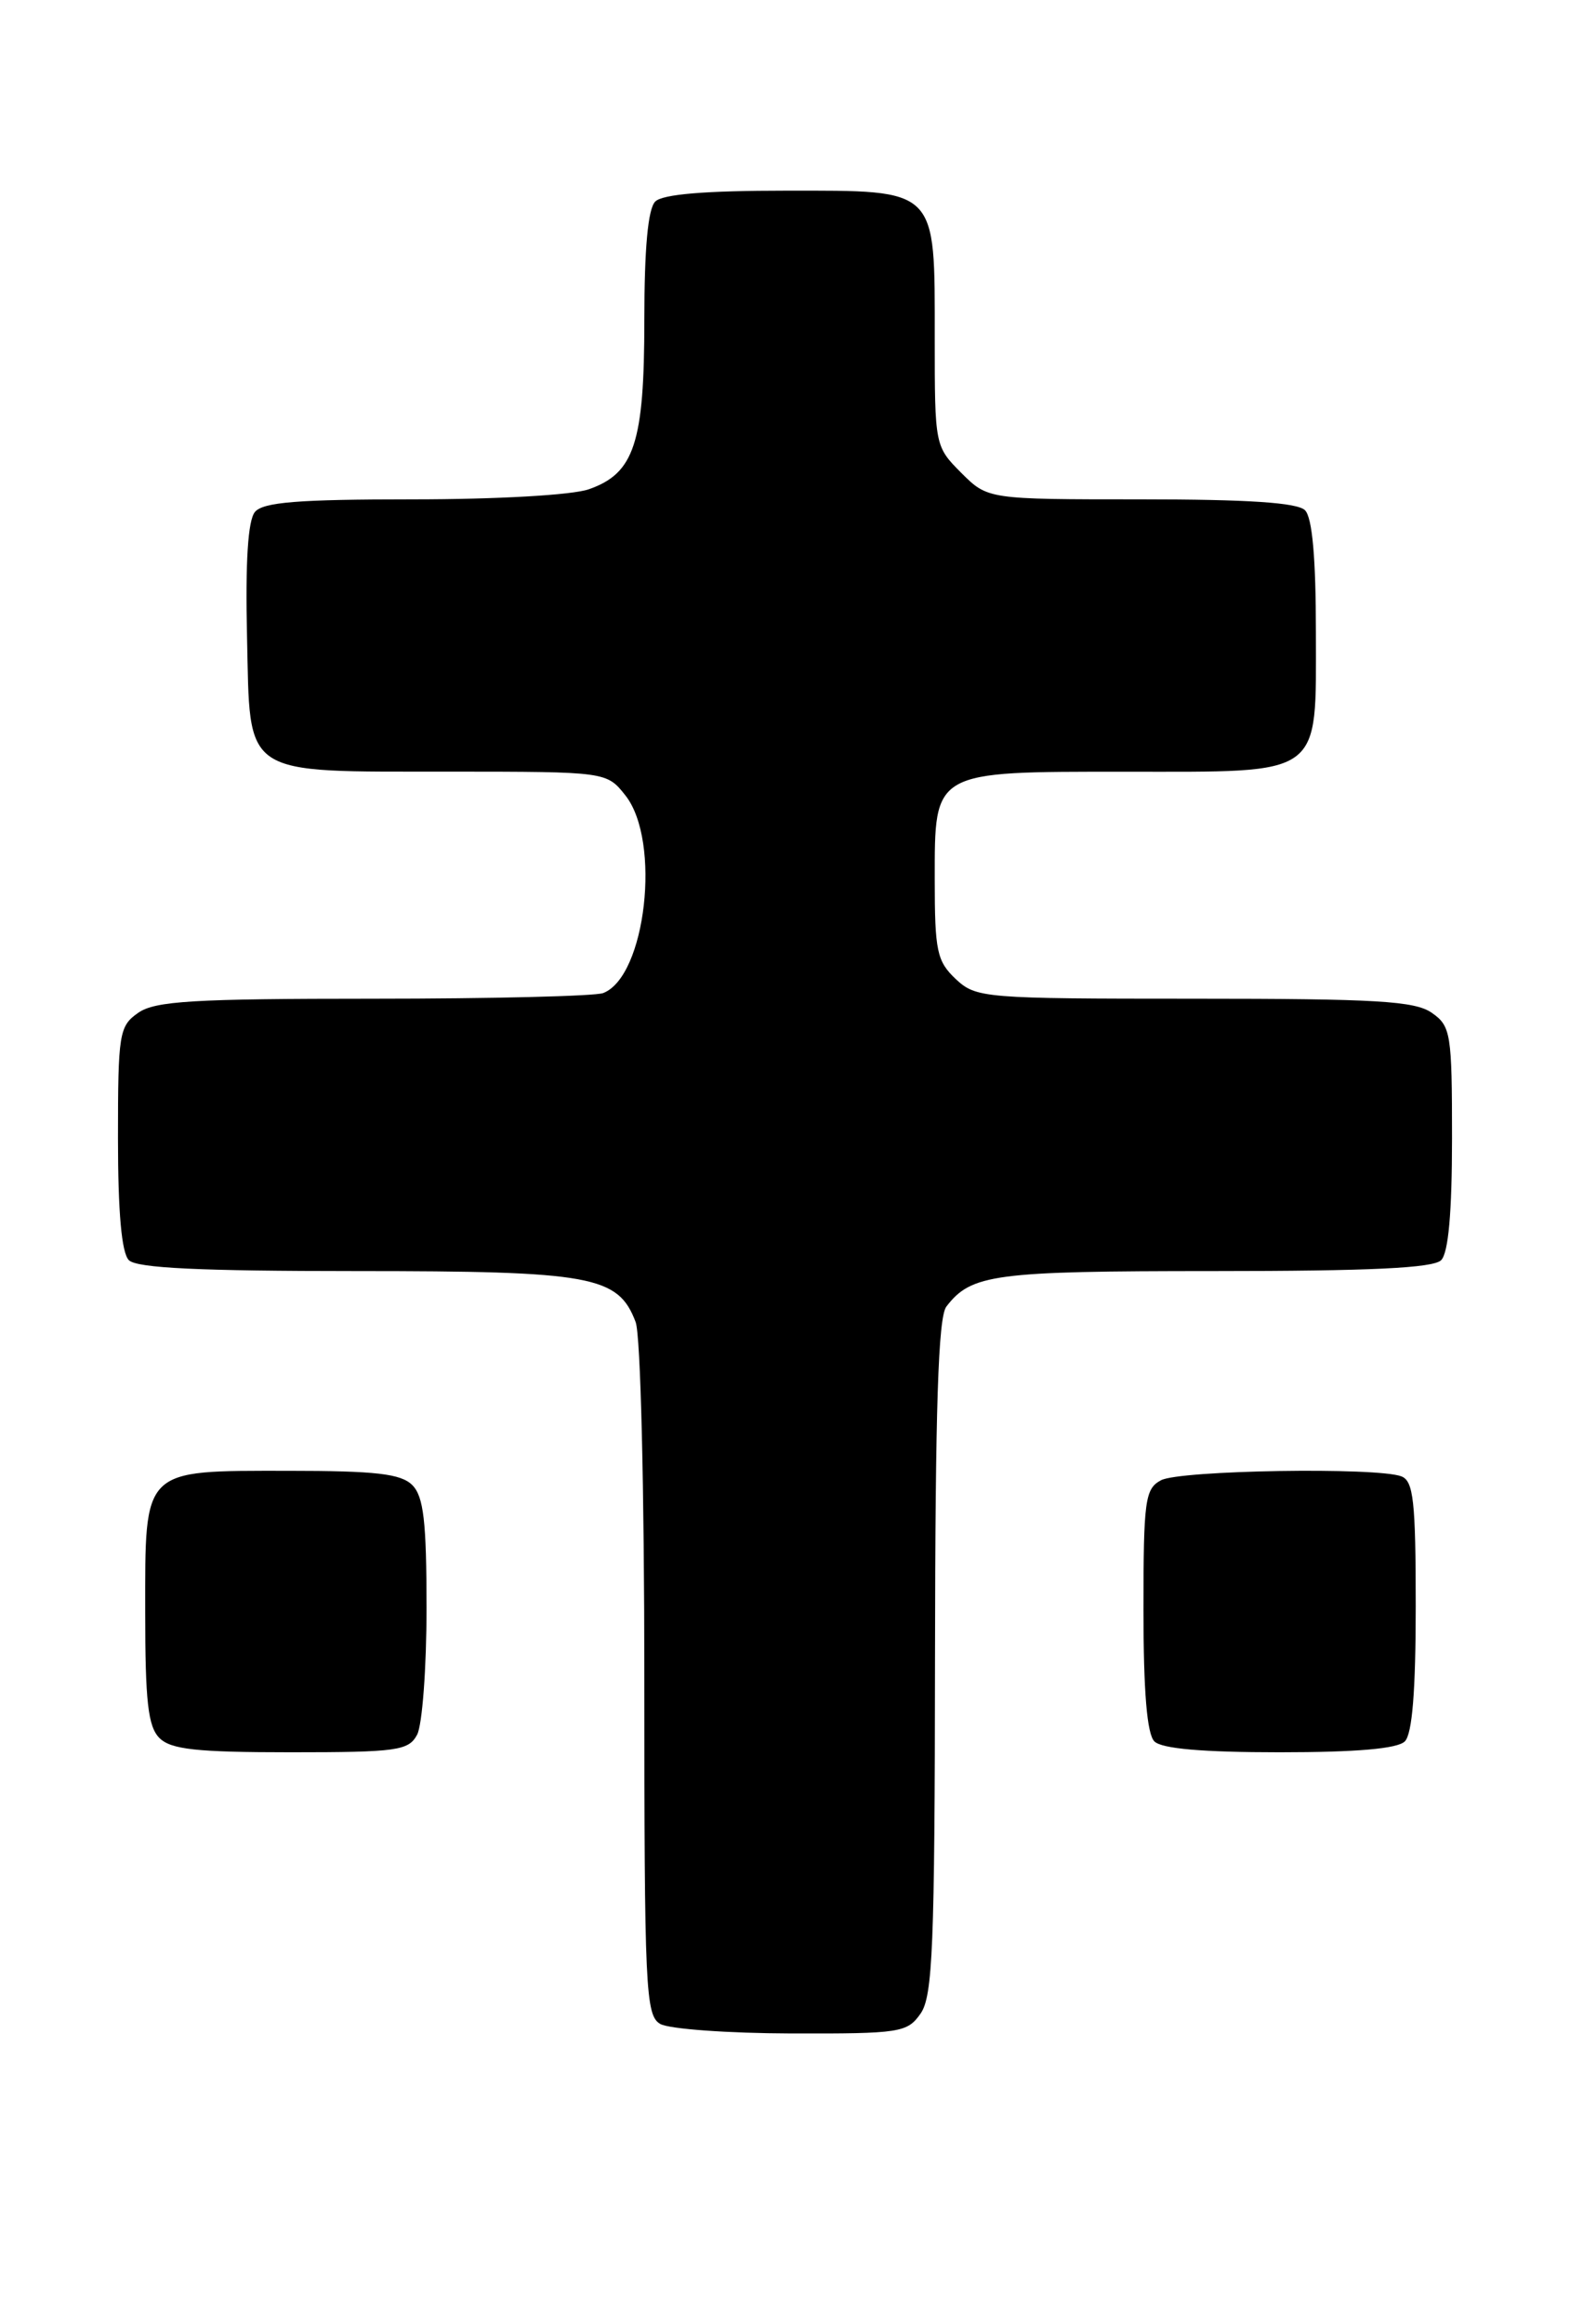 <?xml version="1.0" encoding="UTF-8" standalone="no"?>
<!DOCTYPE svg PUBLIC "-//W3C//DTD SVG 1.1//EN" "http://www.w3.org/Graphics/SVG/1.1/DTD/svg11.dtd" >
<svg xmlns="http://www.w3.org/2000/svg" xmlns:xlink="http://www.w3.org/1999/xlink" version="1.1" viewBox="0 0 173 256">
 <g >
 <path fill="currentColor"
d=" M 101.44 221.78 C 102.78 219.87 103.00 214.39 103.03 182.53 C 103.06 155.00 103.38 145.09 104.28 143.91 C 107.03 140.33 109.53 140.00 133.73 140.00 C 150.96 140.00 157.93 139.67 158.80 138.80 C 159.60 138.00 160.00 133.55 160.00 125.36 C 160.00 113.84 159.87 113.02 157.78 111.56 C 155.92 110.25 151.66 110.00 131.59 110.00 C 108.36 110.00 107.56 109.93 105.31 107.83 C 103.24 105.87 103.00 104.76 103.00 96.88 C 103.00 84.83 102.70 85.00 124.00 85.00 C 145.98 85.00 145.00 85.72 145.00 69.64 C 145.00 61.45 144.60 57.00 143.80 56.20 C 142.96 55.36 137.52 55.00 125.72 55.00 C 108.85 55.00 108.85 55.00 105.92 52.08 C 103.02 49.17 103.00 49.07 103.00 37.30 C 103.00 20.56 103.44 21.00 86.64 21.00 C 77.68 21.00 73.01 21.39 72.20 22.20 C 71.40 23.00 71.00 27.37 71.00 35.25 C 71.00 48.79 69.90 52.14 64.88 53.89 C 63.06 54.53 54.77 55.00 45.47 55.00 C 32.84 55.00 28.99 55.31 28.09 56.39 C 27.32 57.32 27.03 61.88 27.22 70.11 C 27.58 85.74 26.40 84.97 49.68 84.99 C 66.85 85.00 66.85 85.00 68.93 87.63 C 72.87 92.65 71.17 107.57 66.46 109.38 C 65.56 109.72 54.17 110.00 41.14 110.00 C 21.31 110.00 17.08 110.25 15.22 111.56 C 13.13 113.02 13.00 113.84 13.00 125.36 C 13.00 133.55 13.40 138.00 14.20 138.80 C 15.07 139.67 22.03 140.00 39.25 140.00 C 65.23 140.00 68.11 140.52 70.04 145.61 C 70.59 147.05 71.00 163.95 71.00 185.02 C 71.00 219.09 71.13 221.98 72.75 222.92 C 73.71 223.48 80.21 223.95 87.19 223.97 C 99.19 224.00 99.97 223.88 101.44 221.78 Z  M 45.96 191.07 C 46.53 190.00 47.00 183.73 47.00 177.14 C 47.00 167.57 46.68 164.83 45.43 163.57 C 44.17 162.32 41.42 162.00 31.76 162.00 C 15.58 162.00 16.00 161.59 16.00 177.58 C 16.00 187.41 16.31 190.17 17.57 191.43 C 18.84 192.69 21.65 193.00 32.04 193.00 C 43.76 193.00 45.02 192.82 45.96 191.07 Z  M 154.80 191.80 C 155.62 190.98 156.00 186.22 156.00 176.91 C 156.00 165.34 155.75 163.12 154.42 162.61 C 151.75 161.58 129.99 161.93 127.93 163.04 C 126.17 163.98 126.00 165.24 126.00 177.34 C 126.00 186.32 126.39 190.99 127.20 191.80 C 128.01 192.61 132.53 193.00 141.00 193.00 C 149.47 193.00 153.99 192.61 154.80 191.80 Z "/>
</g>
</svg>